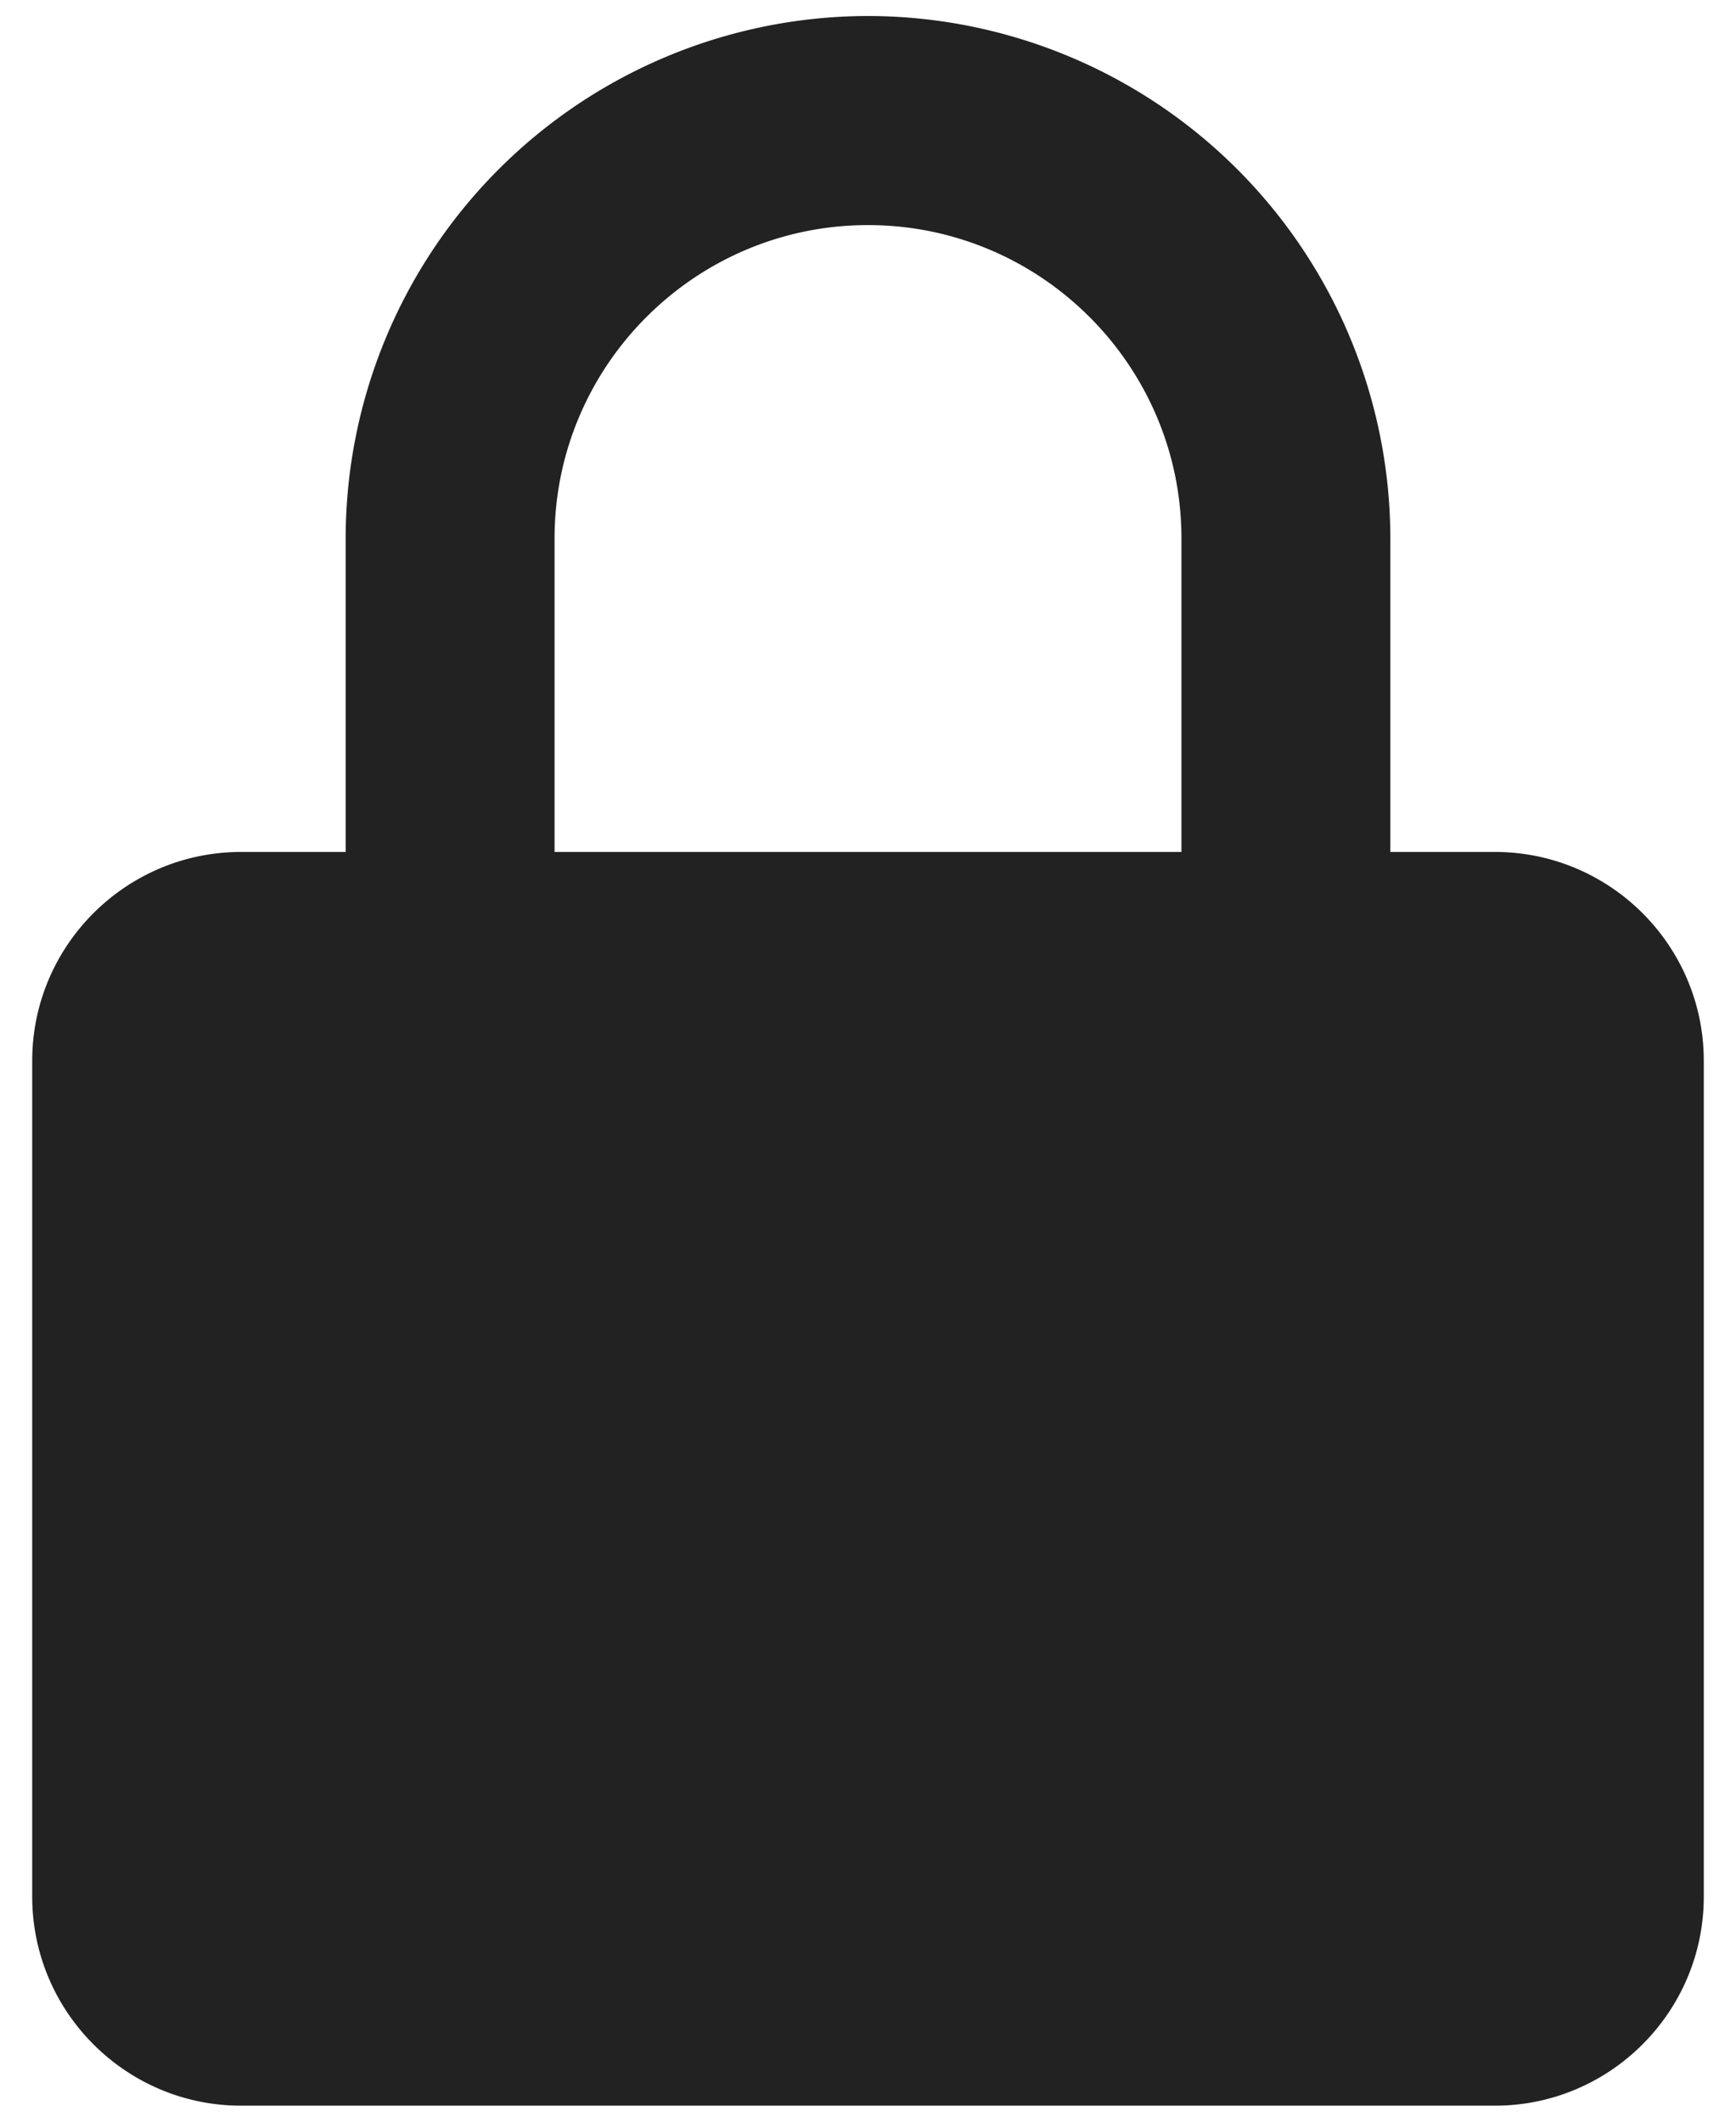 <svg width="9" height="11" fill="none" xmlns="http://www.w3.org/2000/svg"><path d="M8.833 5.5c0-.598-.486-1.083-1.083-1.083h-.542V2.792A2.711 2.711 0 004.5.083a2.711 2.711 0 00-2.708 2.709v1.625H1.25C.653 4.417.167 4.902.167 5.5v4.333c0 .598.486 1.084 1.083 1.084h6.5c.597 0 1.083-.486 1.083-1.084V5.5zM2.875 2.792c0-.896.729-1.625 1.625-1.625s1.625.729 1.625 1.625v1.625h-3.25V2.792z" fill="#222"/></svg>